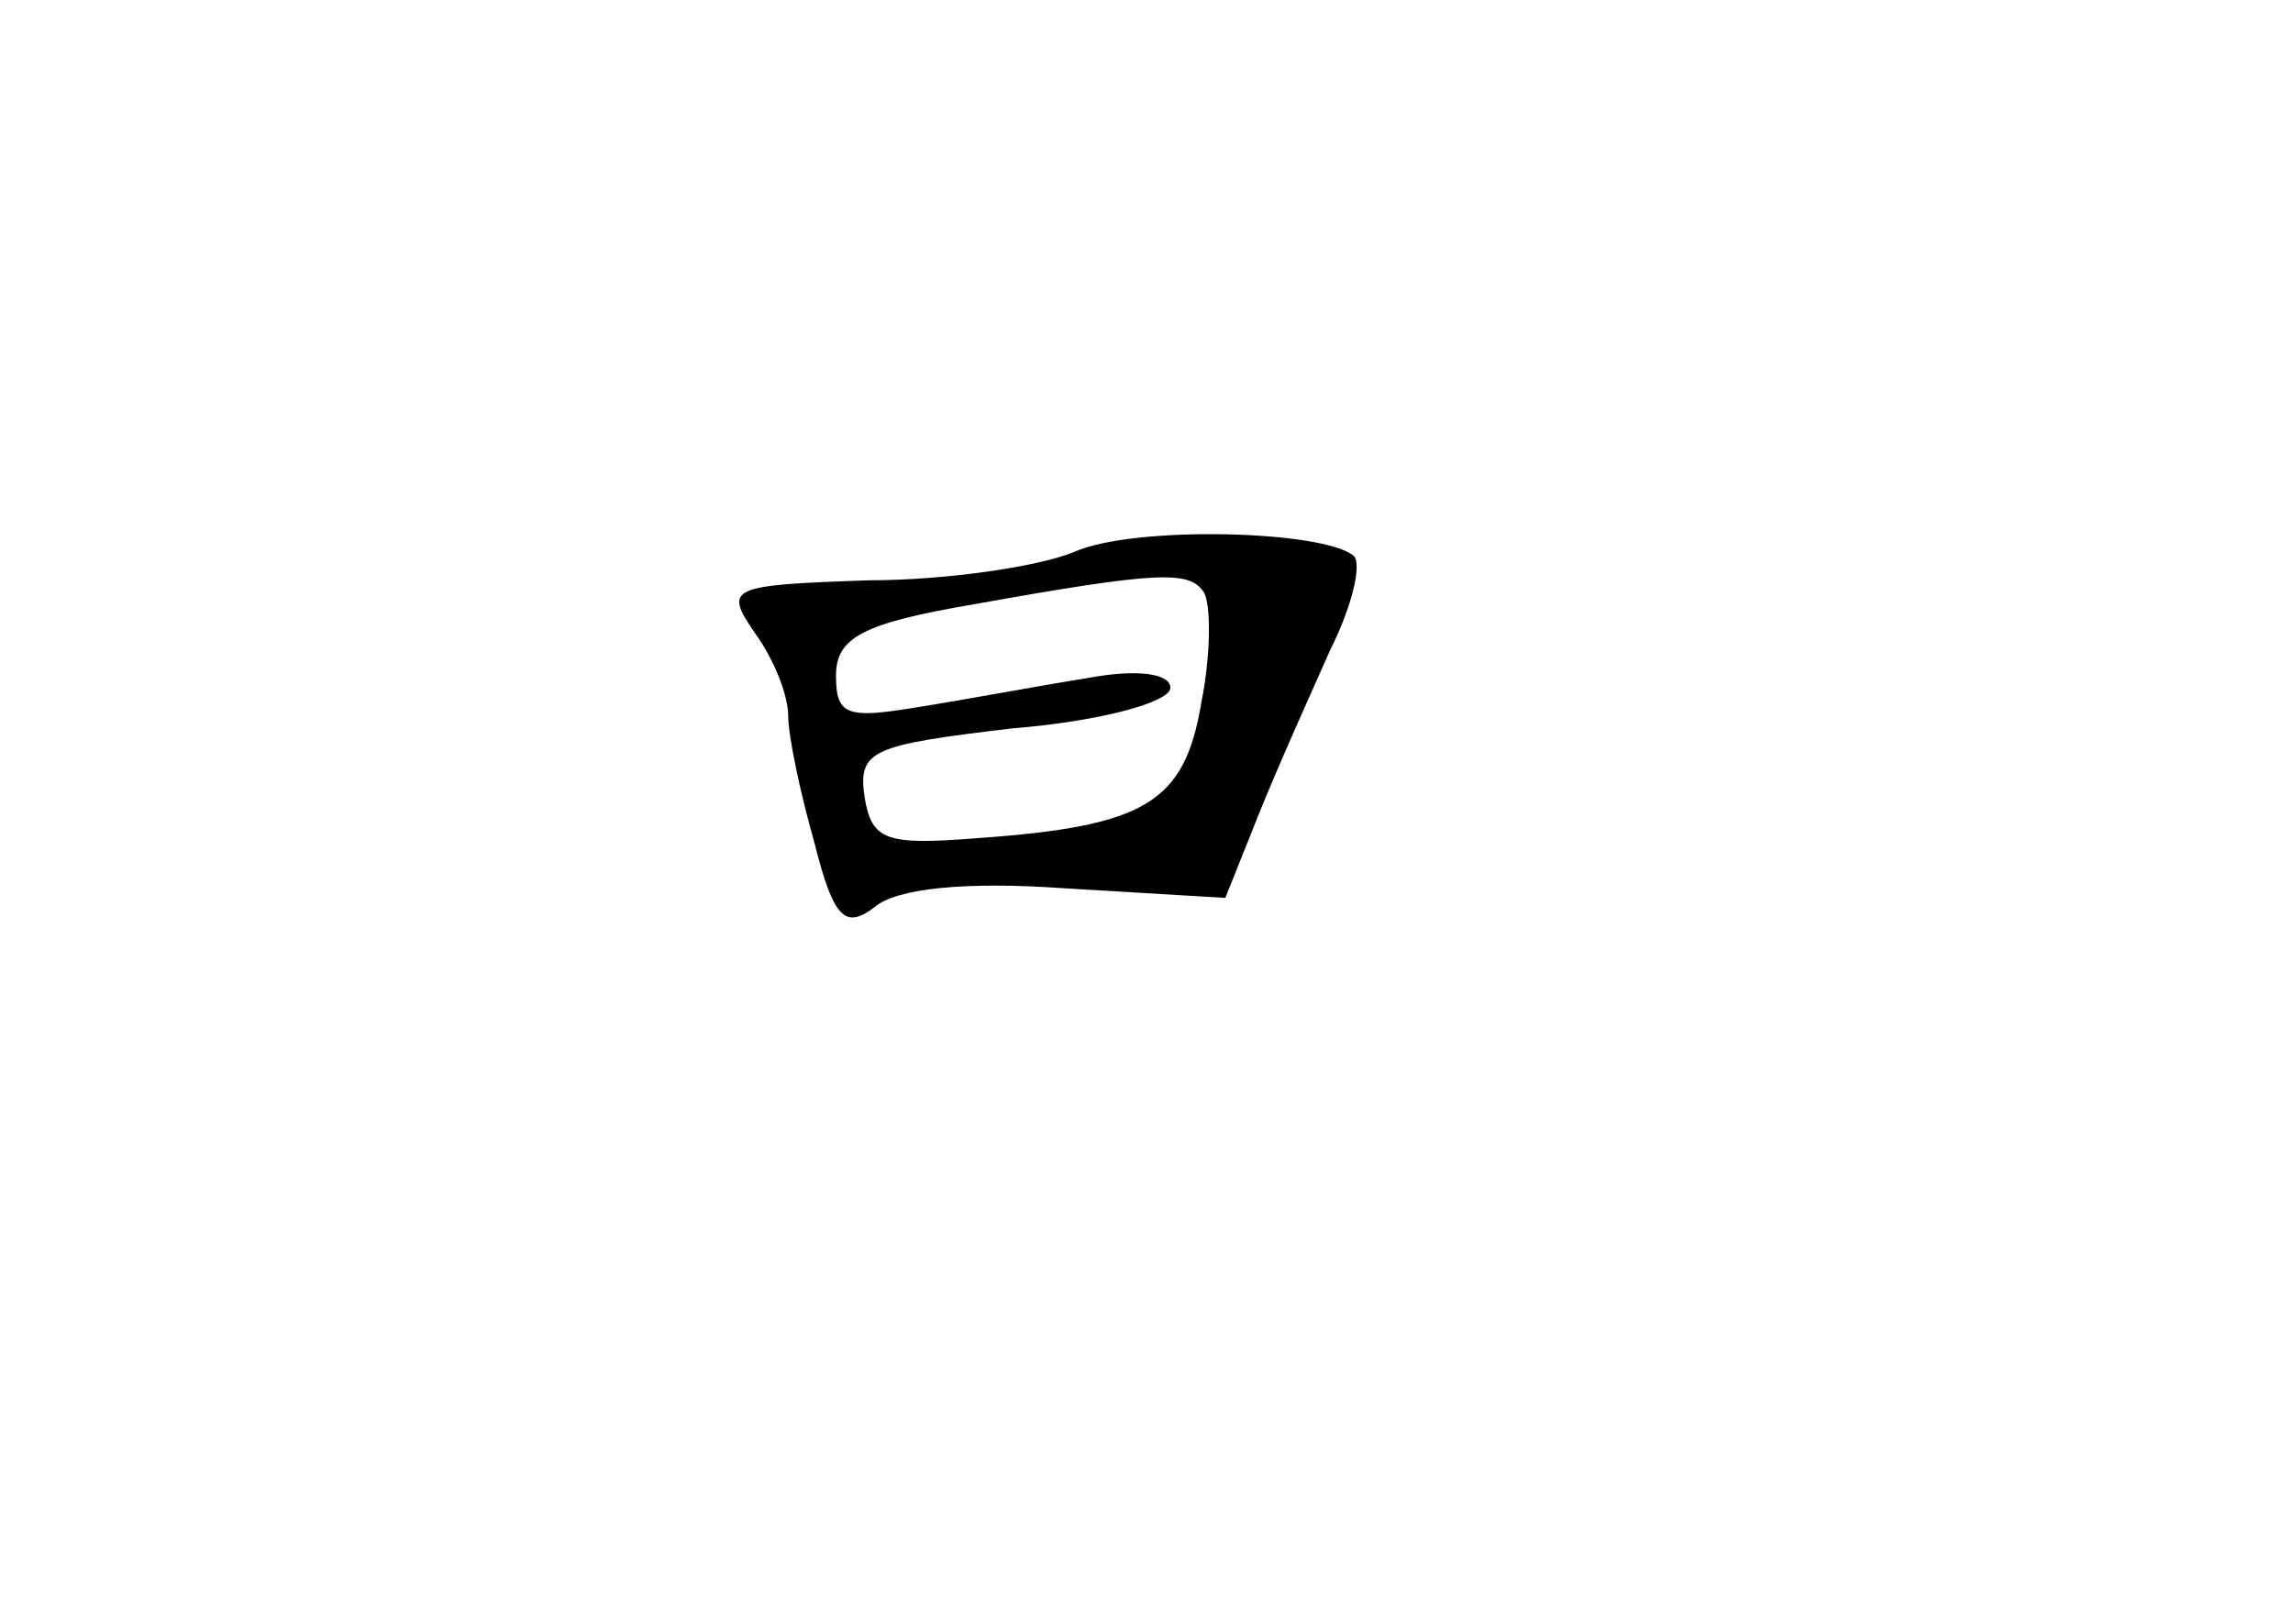 <?xml version="1.0" standalone="no"?>
<!DOCTYPE svg PUBLIC "-//W3C//DTD SVG 20010904//EN"
 "http://www.w3.org/TR/2001/REC-SVG-20010904/DTD/svg10.dtd">
<svg version="1.0" xmlns="http://www.w3.org/2000/svg"
 width="96pt" height="68pt" viewBox="0 0 96 68"
 preserveAspectRatio="xMidYMid meet">
<g transform="translate(0,68) scale(0.1,-0.1)"
fill="#000000" stroke="none">
<path d="M450 449 c-14 -6 -53 -12 -86 -12 -59 -2 -61 -3 -48 -22 8 -11 14
-26 14 -35 0 -8 5 -32 11 -53 8 -32 13 -36 25 -27 9 8 38 11 80 8 l67 -4 14
35 c8 20 22 51 30 69 9 18 13 35 10 39 -12 11 -92 13 -117 2z m54 -17 c3 -5 3
-26 -1 -46 -7 -42 -23 -52 -94 -57 -38 -3 -44 -1 -47 17 -3 20 3 22 62 29 37
3 66 11 66 17 0 6 -14 8 -35 4 -19 -3 -51 -9 -70 -12 -30 -5 -35 -4 -35 13 0
16 11 22 58 30 78 14 90 14 96 5z"/>
</g>
</svg>
